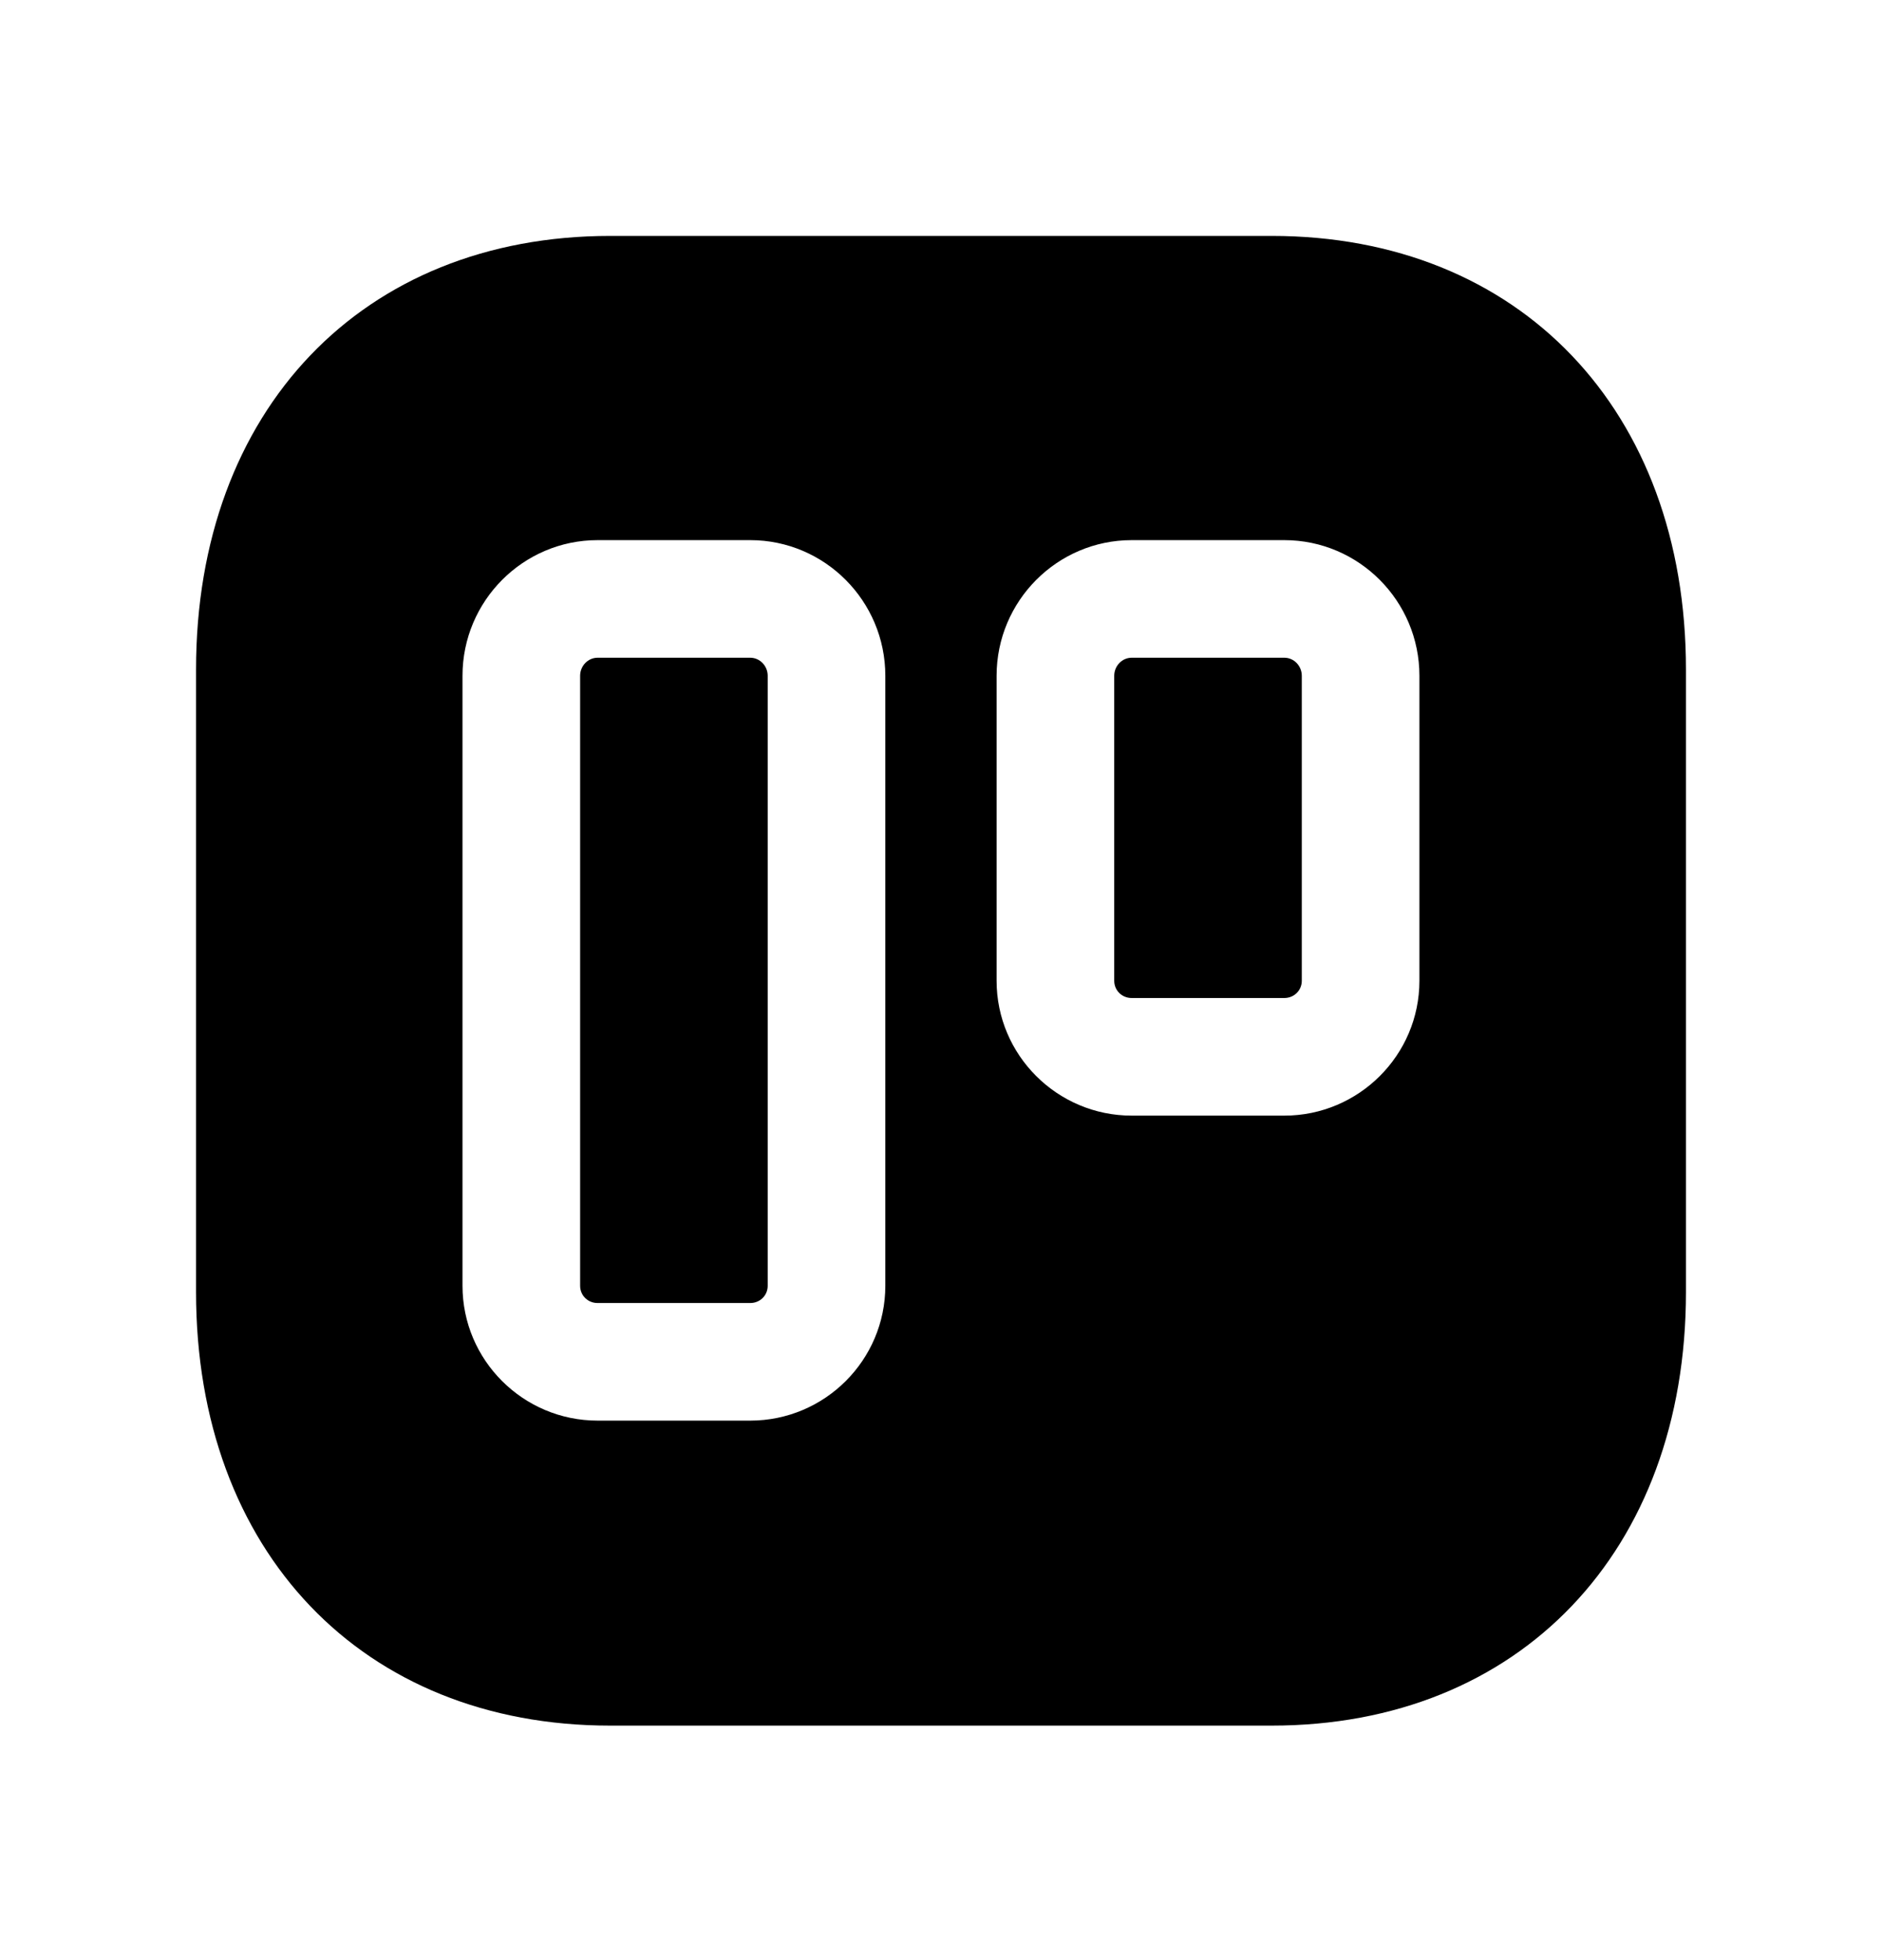 <svg width="24" height="25" viewBox="0 0 24 25" fill="none" xmlns="http://www.w3.org/2000/svg">
<path fill-rule="evenodd" clip-rule="evenodd" d="M9.567 8.389H7.621C7.498 8.389 7.398 8.493 7.398 8.619V16.399C7.398 16.523 7.496 16.619 7.621 16.619H9.567C9.692 16.619 9.79 16.523 9.79 16.399V8.619C9.79 8.493 9.69 8.389 9.567 8.389Z" fill="black"/>
<path fill-rule="evenodd" clip-rule="evenodd" d="M16.378 8.389H14.432C14.309 8.389 14.209 8.493 14.209 8.619V12.509C14.209 12.632 14.307 12.729 14.432 12.729H16.378C16.503 12.729 16.601 12.632 16.601 12.509V8.619C16.601 8.493 16.501 8.389 16.378 8.389Z" fill="black"/>
<path fill-rule="evenodd" clip-rule="evenodd" d="M18.101 12.509C18.101 13.457 17.328 14.229 16.378 14.229H14.432C13.482 14.229 12.709 13.457 12.709 12.509V8.619C12.709 7.665 13.482 6.889 14.432 6.889H16.378C17.328 6.889 18.101 7.665 18.101 8.619V12.509ZM11.29 16.399C11.29 17.348 10.517 18.119 9.567 18.119H7.621C6.671 18.119 5.898 17.348 5.898 16.399V8.619C5.898 7.665 6.671 6.889 7.621 6.889H9.567C10.517 6.889 11.29 7.665 11.29 8.619V16.399ZM16.217 3.009H7.782C4.622 3.009 2.5 5.232 2.5 8.539V16.479C2.5 19.786 4.622 22.009 7.782 22.009H16.216C19.376 22.009 21.5 19.786 21.5 16.479V8.539C21.5 5.232 19.377 3.009 16.217 3.009Z" fill="black"/>
</svg>
